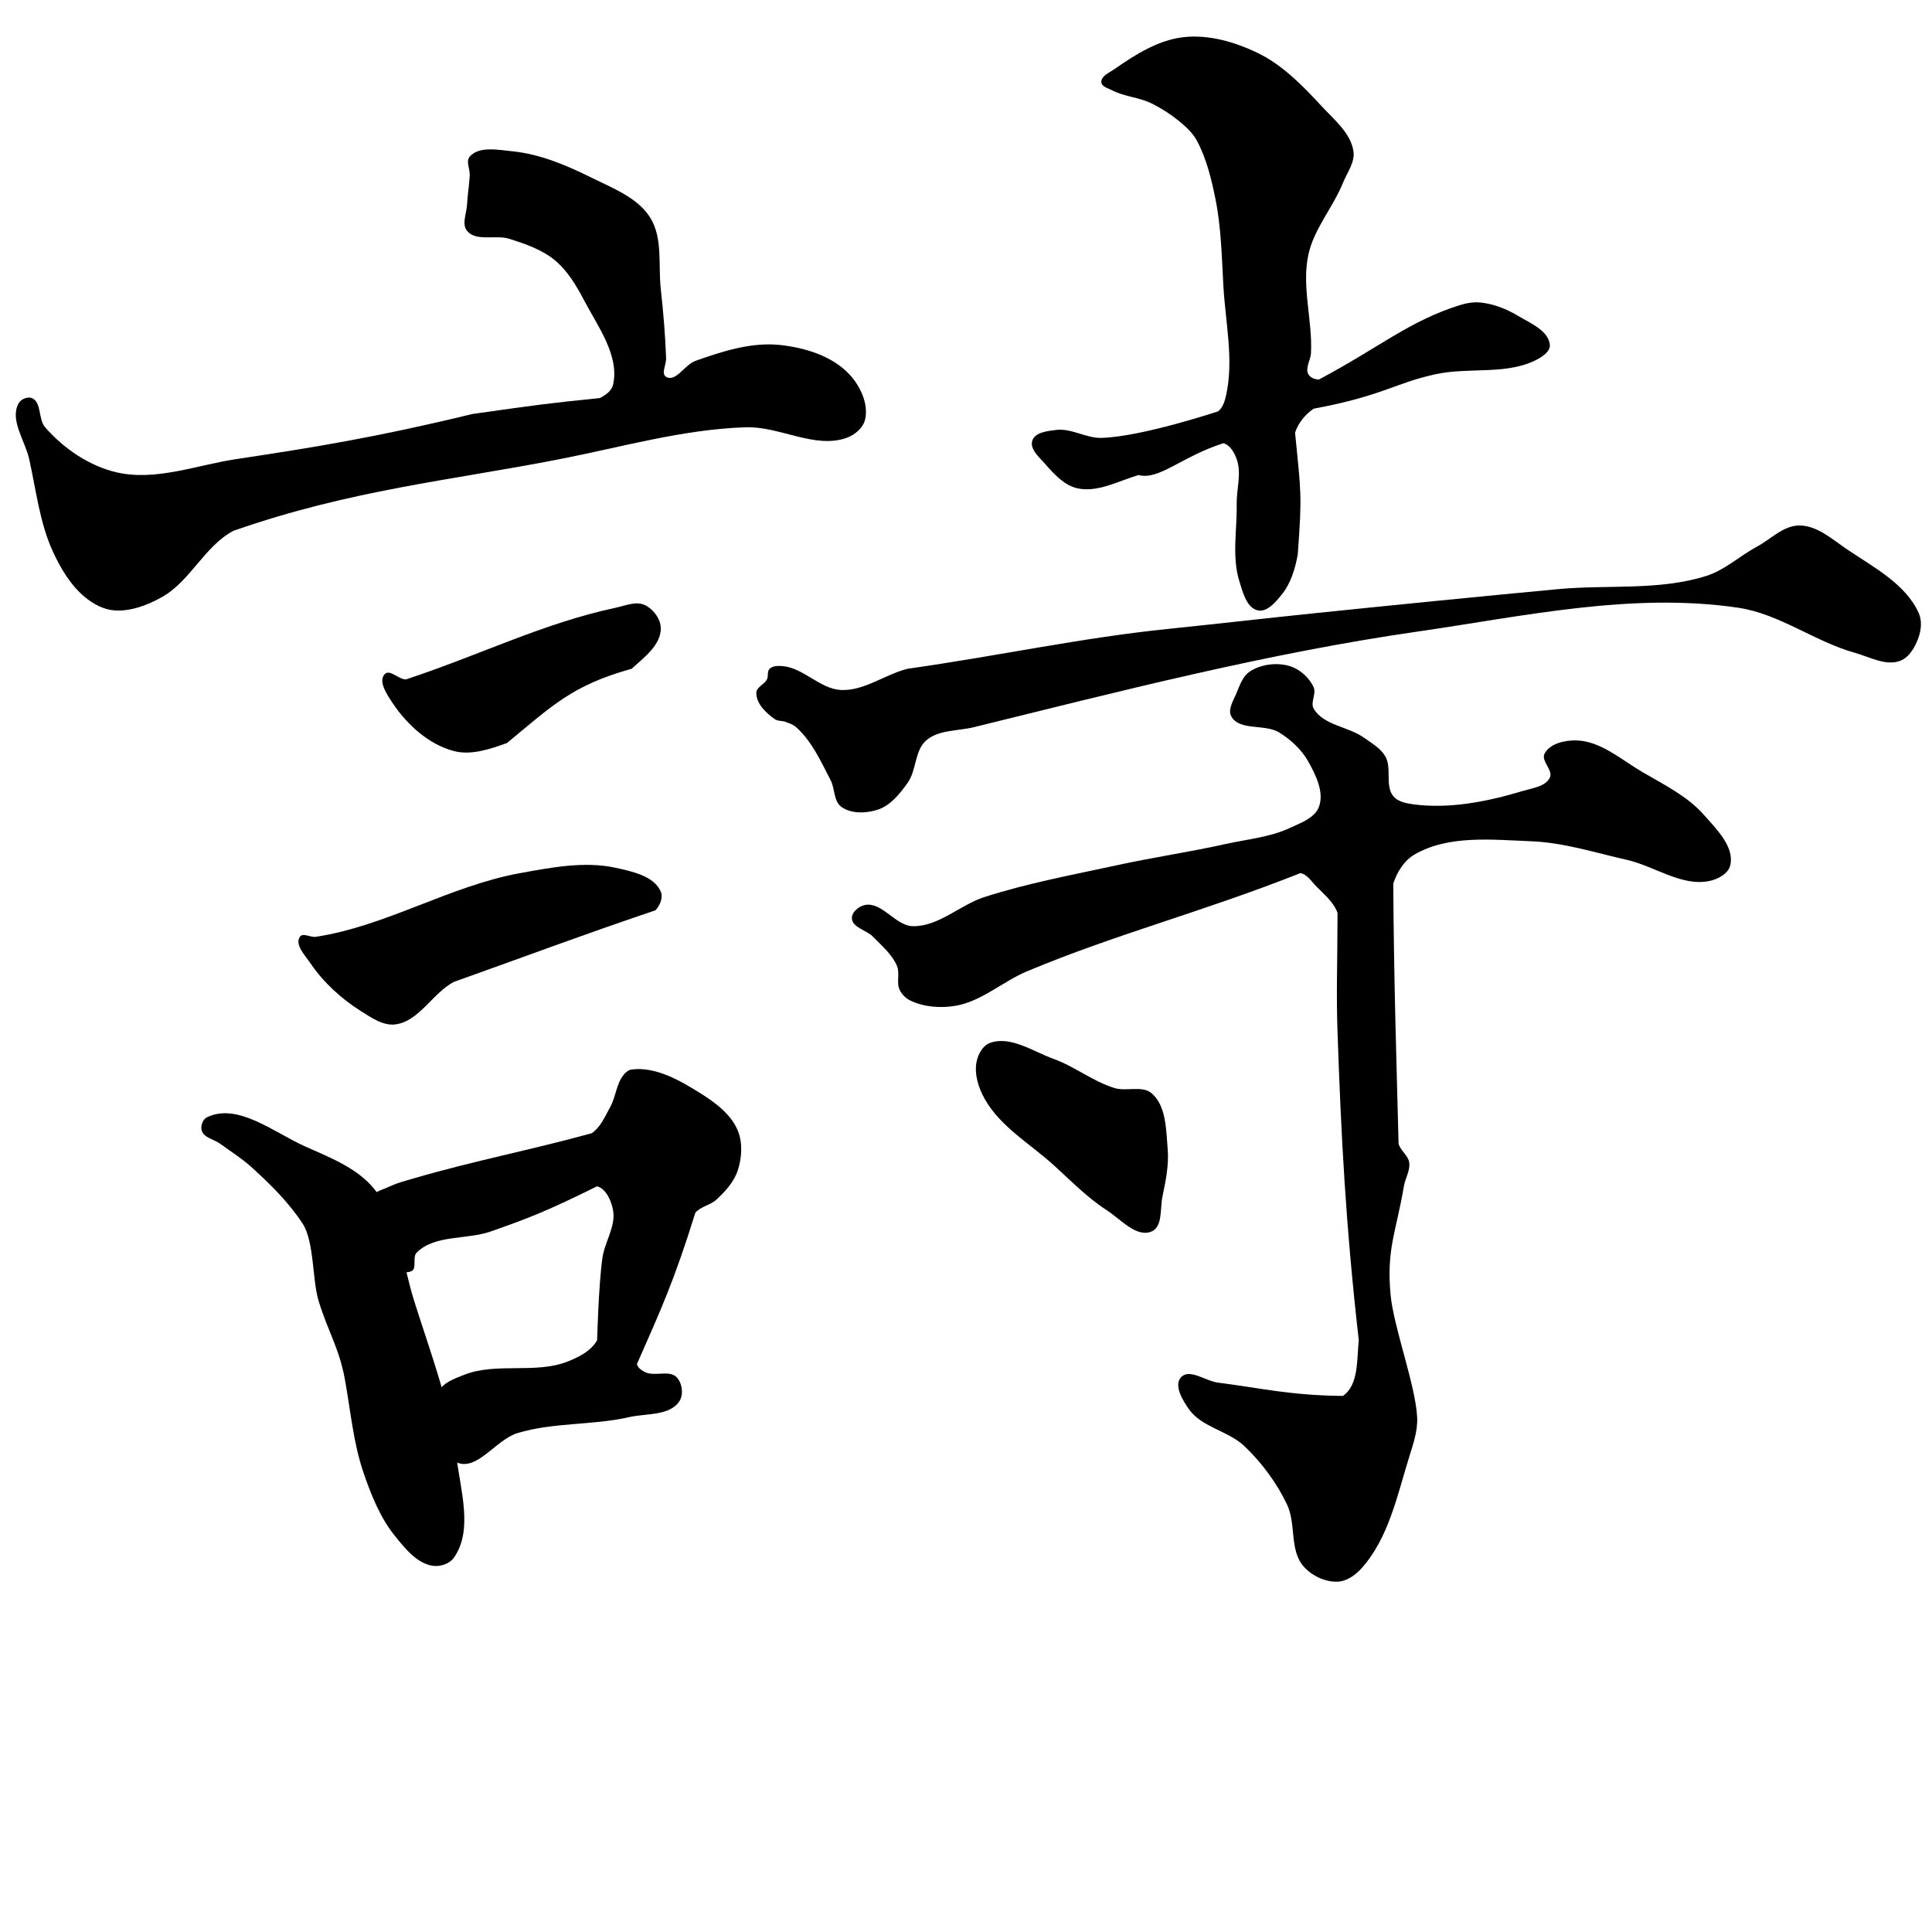 <?xml version="1.0" encoding="UTF-8" standalone="no"?>
<!-- Created with Inkscape (http://www.inkscape.org/) -->

<svg
   xmlns:dc="http://purl.org/dc/elements/1.1/"
   xmlns:cc="http://creativecommons.org/ns#"
   xmlns:rdf="http://www.w3.org/1999/02/22-rdf-syntax-ns#"
   xmlns:svg="http://www.w3.org/2000/svg"
   xmlns="http://www.w3.org/2000/svg"
   xmlns:sodipodi="http://sodipodi.sourceforge.net/DTD/sodipodi-0.dtd"
   xmlns:inkscape="http://www.inkscape.org/namespaces/inkscape"
   width="520"
   height="520"
   viewBox="0 0 520 520"
   version="1.1"
   id="svg8"
   inkscape:version="0.92.4 (5da689c313, 2019-01-14)"
   sodipodi:docname="U+8A69.svg">
  <defs
     id="defs2" />
  <sodipodi:namedview
     id="base"
     pagecolor="#ffffff"
     bordercolor="#666666"
     borderopacity="1.0"
     inkscape:pageopacity="0.0"
     inkscape:pageshadow="2"
     inkscape:zoom="1.4"
     inkscape:cx="242.74107"
     inkscape:cy="250.67768"
     inkscape:document-units="px"
     inkscape:current-layer="svg8"
     showgrid="false"
     units="px"
     inkscape:window-width="1920"
     inkscape:window-height="1017"
     inkscape:window-x="-8"
     inkscape:window-y="-8"
     inkscape:window-maximized="1">
    <inkscape:grid
       type="xygrid"
       id="grid3724" />
  </sodipodi:namedview>
  <g
     inkscape:label="圖層 1"
     inkscape:groupmode="layer"
     id="layer1"
     transform="translate(0,-153.533)" />
  <path
     style="fill:#000000;stroke:none;stroke-width:1px;stroke-linecap:butt;stroke-linejoin:miter;stroke-opacity:1;fill-opacity:1"
     d="m 12.143,115 c 4.996,5.722 11.882,10.443 19.286,12.143 10.507,2.412 21.483,-1.964 32.143,-3.571 21.332,-3.217 37.976,-5.922 63.571,-12.143 17.805,-2.51 19.654,-2.797 34.286,-4.286 1.512,-0.74 3.192,-1.931 3.571,-3.571 1.814,-7.85 -4.123,-15.718 -7.857,-22.857 C 155.09,76.79 152.704,72.816 149.286,70 c -3.453,-2.844 -7.886,-4.339 -12.143,-5.714 -3.688,-1.192 -8.953,0.84 -11.429,-2.143 -1.521,-1.832 -0.108,-4.764 0,-7.143 0.119,-2.627 0.595,-5.23 0.714,-7.857 0.075,-1.665 -1.103,-3.751 0,-5 2.541,-2.878 7.608,-1.807 11.429,-1.429 7.493,0.742 14.682,3.8 21.429,7.143 5.681,2.815 12.348,5.342 15.714,10.714 3.451,5.507 2.131,12.828 2.857,19.286 0.693,6.17 1.19,12.367 1.429,18.571 0.064,1.665 -1.433,4.149 0,5 2.565,1.523 5.047,-3.284 7.857,-4.286 7.302,-2.602 15.15,-5.117 22.857,-4.286 6.683,0.721 13.965,2.962 18.571,7.857 2.941,3.126 5.235,7.957 4.286,12.143 -0.521,2.299 -2.778,4.213 -5,5 -8.576,3.036 -18.05,-3.152 -27.143,-2.857 -16.901,0.549 -33.404,5.329 -50,8.571 -29.427,5.749 -56.283,8.257 -87.857,19.286 -7.765,4.058 -11.635,13.588 -19.286,17.857 -3.884,2.167 -8.423,3.917 -12.857,3.571 -2.868,-0.224 -5.641,-1.737 -7.857,-3.571 -3.817,-3.159 -6.492,-7.646 -8.571,-12.143 -3.612,-7.81 -4.551,-16.603 -6.429,-25 -1.111,-4.967 -5.302,-10.536 -2.857,-15 0.616,-1.125 2.382,-1.906 3.571,-1.429 2.67,1.072 1.679,5.69 3.571,7.857 z"
     id="path3728"
     inkscape:connector-curvature="0"
     sodipodi:nodetypes="ccccccccccccccccccccccccccccccccccc" />
  <path
     style="fill:#000000;stroke:none;stroke-width:1px;stroke-linecap:butt;stroke-linejoin:miter;stroke-opacity:1;fill-opacity:1"
     d="m 109.286,182.857 c 19.86,-6.552 36.987,-15.142 56.429,-19.286 2.572,-0.548 5.485,-1.849 7.857,-0.714 2.323,1.111 4.343,3.854 4.286,6.429 -0.099,4.428 -4.58,7.736 -7.857,10.714 -16.068,4.475 -21.305,9.904 -33.571,20 -4.535,1.62 -9.629,3.369 -14.286,2.143 -6.724,-1.771 -12.58,-7.065 -16.429,-12.857 -1.502,-2.261 -4.042,-5.917 -2.143,-7.857 1.373,-1.403 3.753,1.511 5.714,1.429 z"
     id="path3730"
     inkscape:connector-curvature="0"
     sodipodi:nodetypes="cccccccccc" />
  <path
     style="fill:#000000;stroke:none;stroke-width:1px;stroke-linecap:butt;stroke-linejoin:miter;stroke-opacity:1;fill-opacity:1"
     d="M 85,252.143 C 103.985,249.253 121.103,238.416 140,235 c 8.448,-1.527 17.329,-3.266 25.714,-1.429 4.474,0.98 10.348,2.215 12.143,6.429 0.679,1.595 -0.242,3.736 -1.429,5 -20.287,6.857 -35.155,12.475 -54.286,19.286 -5.73,3.02 -9.293,10.584 -15.714,11.429 -3.288,0.433 -6.481,-1.802 -9.286,-3.571 -5.271,-3.325 -10.071,-7.702 -13.571,-12.857 -1.44,-2.122 -4.295,-5.019 -2.857,-7.143 0.801,-1.183 2.873,0.215 4.286,0 z"
     id="path3732"
     inkscape:connector-curvature="0"
     sodipodi:nodetypes="ccccccccccc" />
  <path
     style="fill:#000000;stroke:none;stroke-width:1px;stroke-linecap:butt;stroke-linejoin:miter;stroke-opacity:1;fill-opacity:1"
     d="m 55.714,300.714 c 8.273,-4.003 18.038,4.107 26.429,7.857 6.636,2.966 13.995,5.782 18.571,11.429 6.686,8.25 7.537,19.868 10.714,30 4.356,13.888 9.697,27.691 11.429,42.143 1.077,8.986 4.538,19.772 -0.714,27.143 -1.181,1.657 -3.704,2.454 -5.714,2.143 -4.189,-0.649 -7.321,-4.572 -10,-7.857 -4.038,-4.951 -6.498,-11.1 -8.571,-17.143 -2.758,-8.038 -3.486,-16.638 -5,-25 C 91.267,362.647 88.298,358.542 85.714,350 c -1.666,-5.507 -1.128,-15.905 -4.286,-20.714 -3.701,-5.636 -8.59,-10.456 -13.571,-15 -2.639,-2.407 -5.69,-4.319 -8.571,-6.429 -1.653,-1.21 -4.424,-1.606 -5,-3.571 -0.361,-1.23 0.274,-3.013 1.429,-3.571 z"
     id="path3734"
     inkscape:connector-curvature="0"
     sodipodi:nodetypes="cccccccccccccccc" />
  <path
     style="fill:#000000;stroke:none;stroke-width:1px;stroke-linecap:butt;stroke-linejoin:miter;stroke-opacity:1;fill-opacity:1"
     d="m 111.429,317.143 c 15.793,-4.629 32.171,-7.792 47.857,-12.143 2.392,-1.651 3.6,-4.596 5,-7.143 1.491,-2.712 1.604,-6.182 3.571,-8.571 0.546,-0.663 1.291,-1.32 2.143,-1.429 6.498,-0.832 13.019,2.953 18.571,6.429 3.996,2.501 8.196,5.645 10,10 1.367,3.3 1.104,7.318 0,10.714 -1.001,3.08 -3.345,5.649 -5.714,7.857 -1.643,1.532 -4.284,1.839 -5.714,3.571 -5.691,18.36 -9.44,26.482 -15.714,40.714 0.209,0.988 1.245,1.681 2.143,2.143 2.576,1.325 6.58,-0.675 8.571,1.429 1.482,1.566 1.891,4.622 0.714,6.429 -2.588,3.976 -8.946,3.232 -13.571,4.286 -9.849,2.243 -20.332,1.358 -30,4.286 -5.81,1.759 -10.913,10.392 -16.429,7.857 -5.825,-2.677 -7.189,-12.546 -5,-18.571 0.993,-2.732 4.432,-3.951 7.143,-5 8.731,-3.378 19.157,-0.115 27.857,-3.571 3.01,-1.196 6.295,-2.877 7.857,-5.714 0,0 0.385,-14.821 1.429,-22.143 0.619,-4.346 3.663,-8.542 2.857,-12.857 -0.473,-2.532 -1.818,-5.691 -4.286,-6.429 -14.2,7.036 -18.816,8.691 -28.571,12.143 -6.536,2.313 -15.097,0.812 -20,5.714 -1.226,1.226 0.168,4.326 -1.429,5 -3.239,1.367 -7.264,-2.124 -9.286,-5 -2.77,-3.939 -4.157,-9.912 -2.143,-14.286 0.94,-2.04 3.682,-2.614 5.714,-3.571 2.043,-0.962 4.261,-1.508 6.429,-2.143 z"
     id="path3738"
     inkscape:connector-curvature="0"
     sodipodi:nodetypes="ccccccccccccccccccccccccccccccc" />
  <path
     style="fill:#000000;stroke:none;stroke-width:1px;stroke-linecap:butt;stroke-linejoin:miter;stroke-opacity:1;fill-opacity:1"
     d="M 300,18.571 C 305.593,14.672 311.795,10.753 318.571,10 c 6.776,-0.753 13.869,1.302 20,4.286 6.688,3.255 12.098,8.82 17.143,14.286 3.36,3.641 7.848,7.241 8.571,12.143 0.44,2.979 -1.725,5.78 -2.857,8.571 -2.681,6.612 -7.792,12.309 -9.286,19.286 -1.844,8.618 1.143,17.626 0.714,26.429 -0.093,1.917 -1.62,4.022 -0.714,5.714 0.502,0.939 1.792,1.44 2.857,1.429 16.414,-8.731 24.245,-15.712 37.857,-20 1.831,-0.577 3.806,-0.924 5.714,-0.714 3.518,0.386 6.969,1.744 10,3.571 3.319,2.001 8.273,3.993 8.571,7.857 0.117,1.52 -1.537,2.808 -2.857,3.571 -8.133,4.704 -18.677,2.29 -27.857,4.286 -11.122,2.417 -14.131,5.786 -32.857,9.286 -2.252,1.516 -4.147,3.851 -5,6.429 1.558,16.114 1.955,16.364 0.714,32.857 -0.686,3.785 -1.862,7.727 -4.286,10.714 -1.623,2 -3.909,4.818 -6.429,4.286 -3.037,-0.641 -4.081,-4.892 -5,-7.857 -2.046,-6.599 -0.595,-13.806 -0.714,-20.714 -0.07,-4.047 1.378,-8.337 0,-12.143 -0.633,-1.749 -1.774,-3.81 -3.571,-4.286 -11.273,3.596 -17.309,10.036 -22.857,8.571 -5.376,1.583 -10.953,4.766 -16.429,3.571 -3.489,-0.761 -6.224,-3.737 -8.571,-6.429 -1.611,-1.847 -4.349,-4.104 -3.571,-6.429 0.744,-2.224 4.101,-2.572 6.429,-2.857 4.08,-0.499 8.034,2.243 12.143,2.143 10.74,-0.262 31.429,-7.143 31.429,-7.143 1.257,-0.986 1.795,-2.727 2.143,-4.286 2.127,-9.53 -0.153,-19.537 -0.714,-29.286 -0.454,-7.876 -0.58,-15.838 -2.143,-23.571 -1.089,-5.388 -2.406,-10.868 -5,-15.714 -0.719,-1.344 -1.742,-2.531 -2.857,-3.571 -2.752,-2.568 -5.919,-4.745 -9.286,-6.429 -3.367,-1.684 -7.38,-1.824 -10.714,-3.571 -1.054,-0.553 -2.773,-0.955 -2.857,-2.143 -0.119,-1.679 2.19,-2.608 3.571,-3.571 z"
     id="path3746"
     inkscape:connector-curvature="0"
     sodipodi:nodetypes="ccccccccccccccccccccccccccccccccccccccccc" />
  <path
     style="fill:#000000;stroke:none;stroke-width:1px;stroke-linecap:butt;stroke-linejoin:miter;stroke-opacity:1;fill-opacity:1"
     d="m 210.714,179.286 c 5.634,0.539 10.059,6.206 15.714,6.429 6.245,0.246 11.79,-4.215 17.857,-5.714 25.163,-3.584 46.87,-8.355 70,-10.714 13.338,-1.381 26.661,-2.912 40,-4.286 21.658,-2.231 43.323,-4.389 65,-6.429 13.328,-1.254 27.239,0.473 40,-3.571 4.983,-1.579 8.97,-5.378 13.571,-7.857 3.75,-2.02 7.169,-5.714 11.429,-5.714 4.792,0 8.889,3.742 12.857,6.429 7.122,4.822 15.762,9.297 19.286,17.143 0.878,1.955 0.695,4.402 0,6.429 -0.881,2.568 -2.467,5.453 -5,6.429 -3.836,1.477 -8.183,-1.04 -12.143,-2.143 -10.819,-3.014 -20.319,-10.495 -31.429,-12.143 -28.577,-4.238 -57.836,2.303 -86.429,6.429 -40.258,5.808 -79.792,15.981 -119.286,25.714 -4.319,1.064 -9.498,0.656 -12.857,3.571 -3.141,2.725 -2.575,8.051 -5,11.429 -2.064,2.875 -4.512,5.985 -7.857,7.143 -3.158,1.093 -7.301,1.257 -10,-0.714 -2.071,-1.512 -1.677,-4.866 -2.857,-7.143 -2.615,-5.042 -5.05,-10.502 -9.286,-14.286 -0.794,-0.709 -1.858,-1.059 -2.857,-1.429 -0.921,-0.341 -2.048,-0.158 -2.857,-0.714 -2.395,-1.647 -5.093,-4.238 -5,-7.143 0.049,-1.524 2.181,-2.205 2.857,-3.571 0.436,-0.88 0.004,-2.18 0.714,-2.857 0.879,-0.838 2.363,-0.83 3.571,-0.714 z"
     id="path3748"
     inkscape:connector-curvature="0"
     sodipodi:nodetypes="ccccccccccccccccccccccccccccc" />
  <path
     style="fill:#000000;stroke:none;stroke-width:1px;stroke-linecap:butt;stroke-linejoin:miter;stroke-opacity:1;fill-opacity:1"
     d="m 232.857,243.571 c 4.611,-0.856 8.168,5.641 12.857,5.714 6.941,0.109 12.678,-5.732 19.286,-7.857 11.655,-3.749 23.751,-5.97 35.714,-8.571 9.719,-2.113 19.577,-3.555 29.286,-5.714 5.75,-1.279 11.806,-1.793 17.143,-4.286 2.934,-1.37 6.73,-2.678 7.857,-5.714 1.447,-3.898 -0.834,-8.51 -2.857,-12.143 -1.802,-3.236 -4.706,-5.91 -7.857,-7.857 -3.843,-2.375 -10.631,-0.355 -12.857,-4.286 -1.082,-1.91 0.597,-4.397 1.429,-6.429 0.851,-2.079 1.683,-4.498 3.571,-5.714 3.029,-1.952 7.269,-2.483 10.714,-1.429 2.741,0.839 5.254,3.099 6.429,5.714 0.78,1.738 -0.951,4.064 0,5.714 2.611,4.529 9.323,4.812 13.571,7.857 2.057,1.474 4.446,2.809 5.714,5 1.824,3.152 -0.152,7.886 2.143,10.714 1.143,1.408 3.205,1.884 5,2.143 9.968,1.437 20.353,-0.681 30,-3.571 2.55,-0.764 5.999,-1.168 7.143,-3.571 0.943,-1.982 -2.44,-4.48 -1.429,-6.429 1.426,-2.747 5.477,-3.653 8.571,-3.571 6.6,0.174 12.153,5.247 17.857,8.571 5.764,3.359 12.011,6.43 16.429,11.429 3.385,3.831 8.265,8.584 7.143,13.571 -0.523,2.323 -3.379,3.823 -5.714,4.286 -7.478,1.481 -14.708,-4.034 -22.143,-5.714 -8.517,-1.925 -16.989,-4.656 -25.714,-5 -10.535,-0.416 -22.319,-1.737 -31.429,3.571 -2.798,1.63 -4.744,4.767 -5.714,7.857 0.152,26.552 0.923,49.649 1.429,70 0.512,1.85 2.57,3.102 2.857,5 0.329,2.17 -1.064,4.264 -1.429,6.429 -2.069,12.29 -4.751,16.879 -3.571,29.286 0.827,8.696 6.675,24.134 7.143,32.857 0.195,3.637 -1.063,7.236 -2.143,10.714 -3.227,10.39 -5.567,21.924 -12.857,30 -1.643,1.82 -3.979,3.48 -6.429,3.571 -3.407,0.127 -7.098,-1.671 -9.286,-4.286 C 347.082,417.088 348.849,410.116 346.429,405 343.658,399.146 339.672,393.771 335,389.286 c -4.335,-4.162 -11.538,-5.088 -15,-10 -1.697,-2.407 -4.115,-6.384 -2.143,-8.571 2.255,-2.5 6.659,1.012 10,1.429 11.167,1.391 19.241,3.434 33.571,3.571 4.312,-2.907 3.742,-9.828 4.286,-15 -3.535,-31.104 -4.761,-55.189 -5.714,-82.857 -0.369,-10.708 -0.025,-17.747 0,-32.143 -1.009,-2.877 -3.58,-4.965 -5.714,-7.143 C 352.984,237.243 351.831,235.324 350,235 c -26.375,10.465 -49.538,16.358 -73.571,26.429 -6.581,2.757 -12.249,8.108 -19.286,9.286 -4.02,0.673 -8.475,0.349 -12.143,-1.429 -1.212,-0.587 -2.274,-1.643 -2.857,-2.857 -0.934,-1.943 0.122,-4.441 -0.714,-6.429 -1.312,-3.119 -4.076,-5.425 -6.429,-7.857 -1.76,-1.819 -5.63,-2.47 -5.714,-5 -0.056,-1.683 1.916,-3.264 3.571,-3.571 z"
     id="path3756"
     inkscape:connector-curvature="0"
     sodipodi:nodetypes="ccccccccccccccccccccccccccccccccccccccccccccccccccccccccccc" />
  <path
     style="fill:#000000;stroke:none;stroke-width:1px;stroke-linecap:butt;stroke-linejoin:miter;stroke-opacity:1;fill-opacity:1"
     d="m 266.429,280.714 c 5.527,-2.035 11.601,2.291 17.143,4.286 5.711,2.056 10.619,6.098 16.429,7.857 3.223,0.976 7.462,-0.785 10,1.429 3.919,3.418 3.85,9.818 4.286,15 0.361,4.297 -0.553,8.635 -1.429,12.857 -0.658,3.171 0.105,7.976 -2.857,9.286 -4.091,1.809 -8.382,-3.292 -12.143,-5.714 -5.254,-3.384 -9.65,-7.951 -14.286,-12.143 -6.37,-5.76 -14.394,-10.354 -18.571,-17.857 -1.658,-2.978 -2.835,-6.662 -2.143,-10 0.416,-2.005 1.649,-4.292 3.571,-5 z"
     id="path3758"
     inkscape:connector-curvature="0"
     sodipodi:nodetypes="cccccccccccc" />
</svg>
